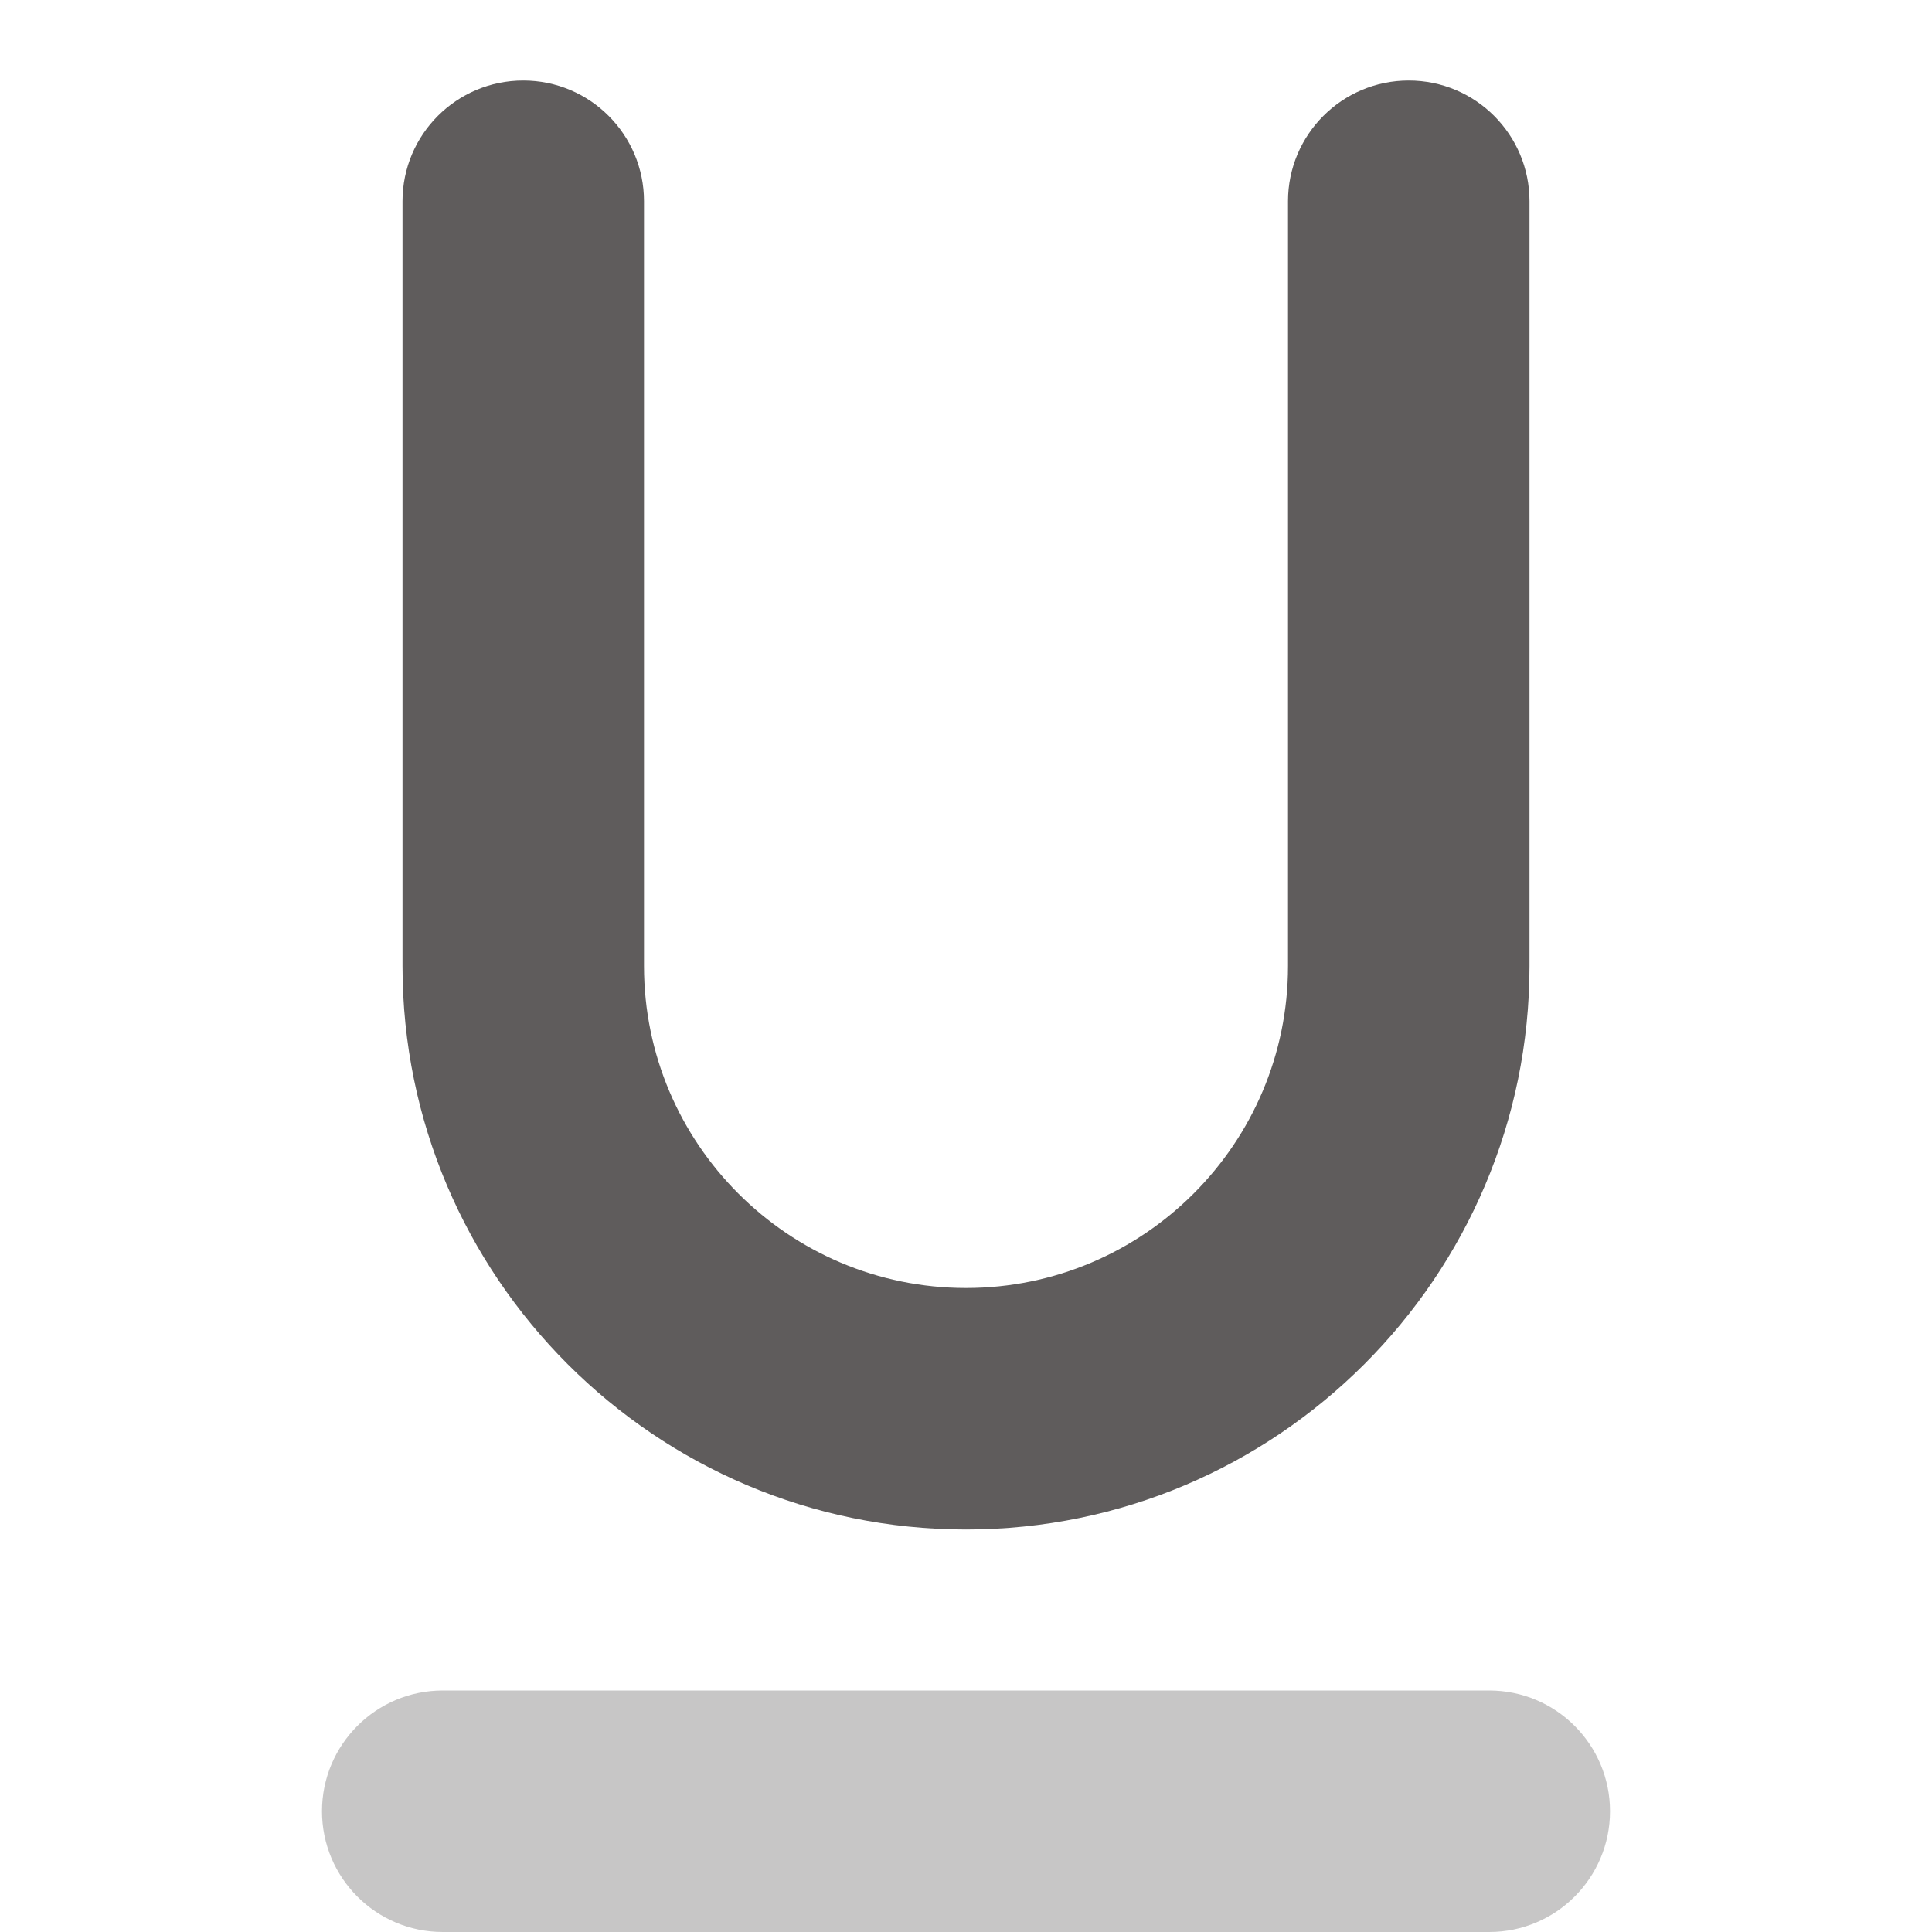 ﻿<?xml version="1.0" encoding="utf-8"?>
<svg xmlns="http://www.w3.org/2000/svg" viewBox="0 0 24 24" width="192" height="192">
  <path d="M12,19c-3.859,0-7-3.14-7-7V2.5C5,1.671,5.672,1,6.5,1S8,1.671,8,2.5V12c0,2.206,1.794,4,4,4s4-1.794,4-4V2.5 C16,1.671,16.672,1,17.5,1S19,1.671,19,2.5V12C19,15.86,15.859,19,12,19z" fill="#5F5C5C" />
  <path d="M18.5,24h-13C4.672,24,4,23.328,4,22.5v0C4,21.672,4.672,21,5.5,21h13c0.828,0,1.5,0.672,1.5,1.5v0 C20,23.328,19.328,24,18.5,24z" opacity=".35" fill="#5F5C5C" />
</svg>